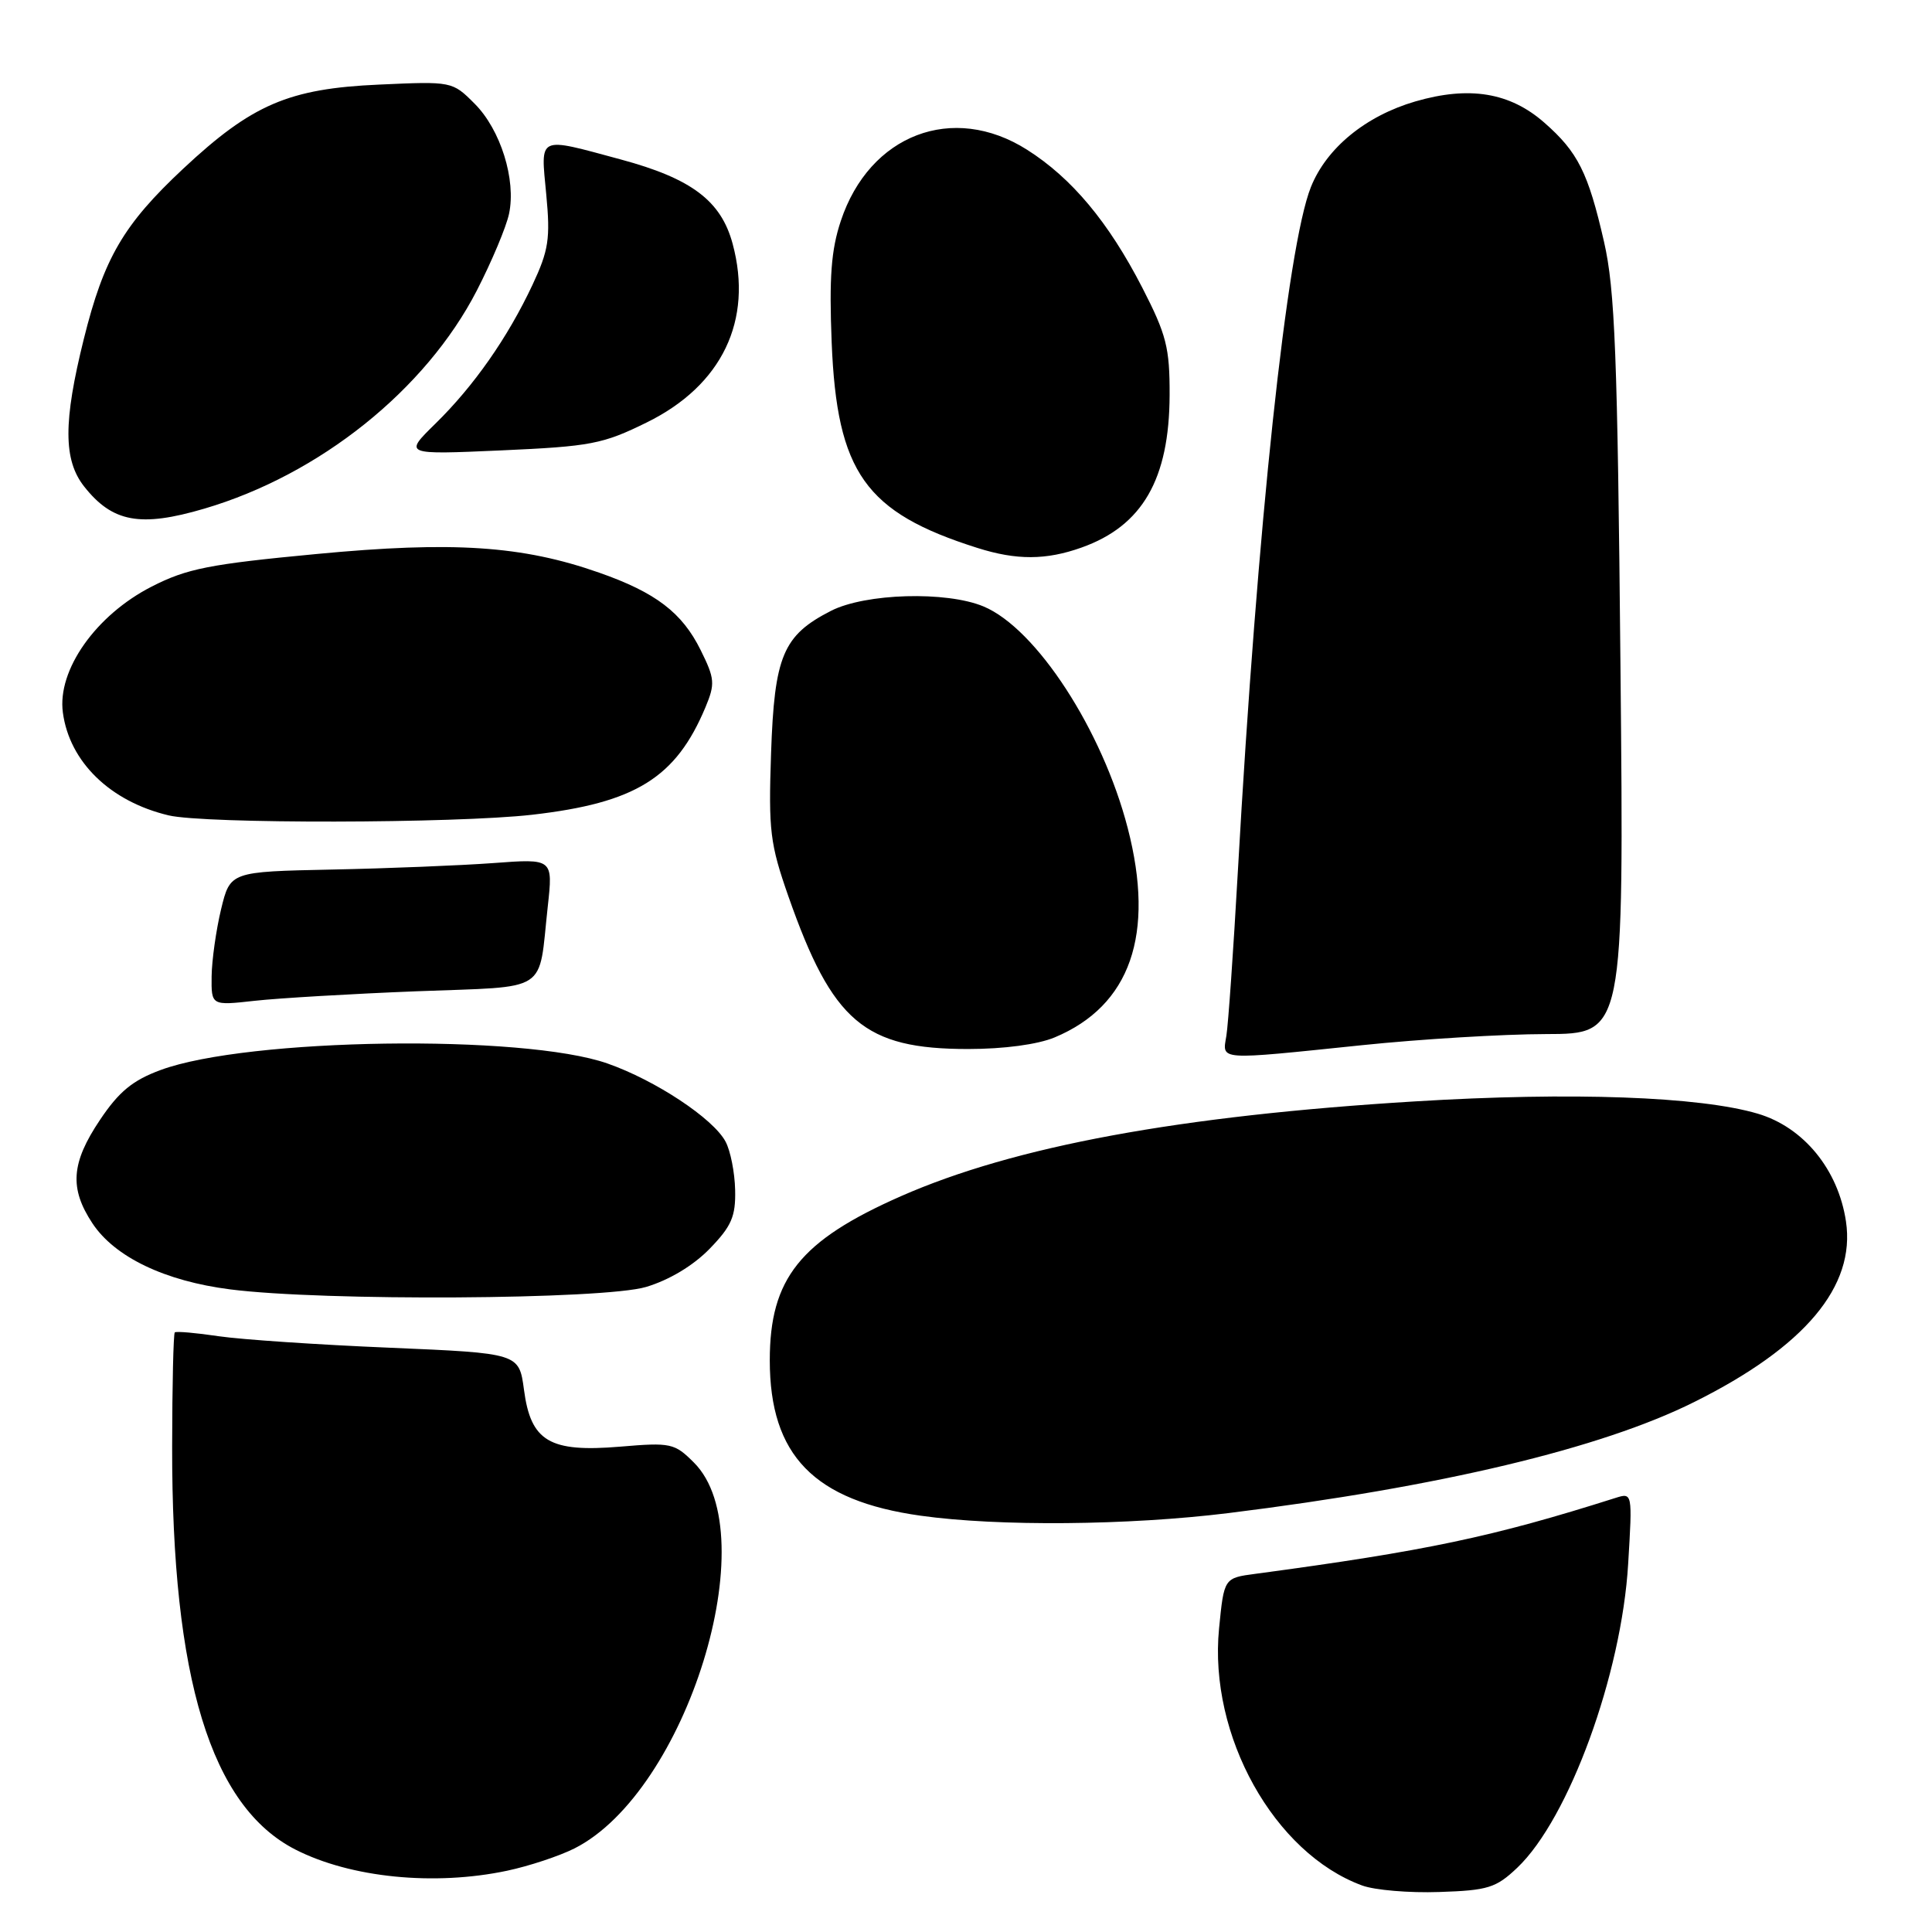 <?xml version="1.0" encoding="UTF-8" standalone="no"?>
<!DOCTYPE svg PUBLIC "-//W3C//DTD SVG 1.1//EN" "http://www.w3.org/Graphics/SVG/1.1/DTD/svg11.dtd" >
<svg xmlns="http://www.w3.org/2000/svg" xmlns:xlink="http://www.w3.org/1999/xlink" version="1.1" viewBox="0 0 256 256">
 <g >
 <path fill="currentColor"
d=" M 201.05 247.48 C 207.89 240.98 214.87 221.86 215.74 207.22 C 216.31 197.77 216.31 197.77 214.04 198.49 C 197.78 203.65 189.01 205.50 166.35 208.54 C 162.19 209.09 162.19 209.09 161.53 215.80 C 160.14 229.97 168.83 245.57 180.50 249.84 C 182.15 250.45 186.74 250.84 190.70 250.70 C 197.16 250.49 198.23 250.16 201.05 247.48 Z  M 67.20 247.88 C 70.12 247.26 74.13 245.93 76.13 244.92 C 90.99 237.40 101.53 203.37 91.95 193.80 C 89.38 191.23 88.90 191.12 82.17 191.69 C 72.82 192.47 70.33 191.00 69.43 184.15 C 68.78 179.31 68.78 179.31 51.64 178.58 C 42.21 178.19 32.02 177.50 29.00 177.06 C 25.98 176.61 23.35 176.38 23.16 176.55 C 22.98 176.71 22.82 183.51 22.81 191.67 C 22.76 222.41 27.95 239.36 39.15 245.08 C 46.49 248.82 57.55 249.92 67.20 247.88 Z  M 162.79 200.49 C 190.85 197.01 212.14 191.94 224.50 185.77 C 239.16 178.47 245.89 170.45 244.60 161.84 C 243.57 154.97 238.99 149.37 232.92 147.57 C 225.23 145.29 208.24 144.67 187.50 145.94 C 156.31 147.84 134.41 151.88 119.36 158.51 C 106.01 164.40 102.00 169.41 102.00 180.25 C 102.00 192.84 107.85 198.86 122.00 200.84 C 132.28 202.28 149.49 202.13 162.79 200.49 Z  M 85.60 170.53 C 88.68 169.61 91.86 167.70 94.03 165.47 C 96.93 162.48 97.49 161.19 97.41 157.68 C 97.36 155.36 96.79 152.48 96.14 151.27 C 94.51 148.21 86.86 143.15 80.50 140.92 C 69.35 137.00 32.78 137.53 21.29 141.78 C 17.59 143.14 15.76 144.64 13.25 148.39 C 9.42 154.09 9.18 157.46 12.25 162.10 C 15.21 166.57 21.85 169.75 30.50 170.85 C 42.82 172.43 79.95 172.21 85.60 170.53 Z  M 180.50 138.49 C 188.20 137.69 199.16 137.03 204.85 137.02 C 215.19 137.00 215.19 137.00 214.72 88.25 C 214.33 46.96 213.99 38.36 212.54 32.03 C 210.44 22.86 209.08 20.15 204.63 16.25 C 200.07 12.25 194.70 11.36 187.54 13.44 C 180.96 15.36 175.77 19.61 173.70 24.79 C 170.54 32.70 166.60 69.58 164.02 115.50 C 163.43 125.95 162.75 135.74 162.50 137.25 C 161.96 140.55 161.16 140.49 180.50 138.49 Z  M 139.75 137.46 C 149.78 133.27 153.08 123.82 149.43 109.73 C 146.07 96.74 137.31 83.28 130.33 80.36 C 125.40 78.30 114.68 78.61 110.11 80.94 C 103.75 84.19 102.61 86.91 102.17 99.81 C 101.82 110.08 102.03 111.81 104.48 118.81 C 110.31 135.41 114.53 139.00 128.28 139.00 C 133.02 139.00 137.50 138.40 139.75 137.46 Z  M 55.17 131.35 C 73.02 130.66 71.30 131.77 72.58 120.13 C 73.28 113.77 73.28 113.77 65.39 114.36 C 61.05 114.68 51.42 115.07 44.00 115.22 C 30.50 115.50 30.50 115.50 29.29 120.50 C 28.63 123.25 28.07 127.24 28.04 129.37 C 28.00 133.25 28.00 133.25 33.75 132.61 C 36.91 132.26 46.55 131.69 55.17 131.35 Z  M 70.50 107.96 C 84.22 106.39 89.56 103.07 93.48 93.71 C 94.77 90.61 94.72 89.93 92.84 86.14 C 90.39 81.18 86.89 78.51 79.42 75.89 C 69.22 72.30 60.03 71.69 41.93 73.41 C 27.75 74.75 24.76 75.34 20.09 77.73 C 12.70 81.51 7.57 88.78 8.33 94.41 C 9.20 100.95 14.60 106.20 22.34 108.04 C 27.12 109.18 60.29 109.12 70.50 107.96 Z  M 143.32 72.55 C 151.38 69.68 154.94 63.50 154.98 52.35 C 155.00 46.07 154.56 44.35 151.35 38.10 C 146.88 29.42 142.02 23.60 136.09 19.84 C 126.25 13.60 115.21 17.82 111.41 29.28 C 110.13 33.12 109.86 36.78 110.20 45.37 C 110.90 62.62 114.64 67.90 129.50 72.60 C 134.70 74.25 138.61 74.23 143.32 72.55 Z  M 27.07 67.40 C 42.34 62.91 56.40 51.66 63.18 38.50 C 65.16 34.65 67.08 30.08 67.45 28.33 C 68.41 23.82 66.33 17.17 62.88 13.73 C 59.94 10.78 59.88 10.77 50.21 11.21 C 38.26 11.74 33.38 13.84 24.28 22.35 C 16.35 29.77 13.77 34.19 11.10 44.94 C 8.38 55.88 8.39 60.95 11.14 64.45 C 14.89 69.21 18.58 69.90 27.07 67.40 Z  M 85.71 55.97 C 95.67 51.07 99.81 42.45 97.08 32.31 C 95.55 26.61 91.64 23.66 82.26 21.13 C 71.11 18.12 71.64 17.88 72.38 25.75 C 72.94 31.64 72.70 33.17 70.55 37.76 C 67.27 44.74 62.79 51.15 57.68 56.15 C 53.50 60.25 53.50 60.25 66.42 59.68 C 78.28 59.15 79.87 58.85 85.71 55.97 Z "/>
</g>
</svg>